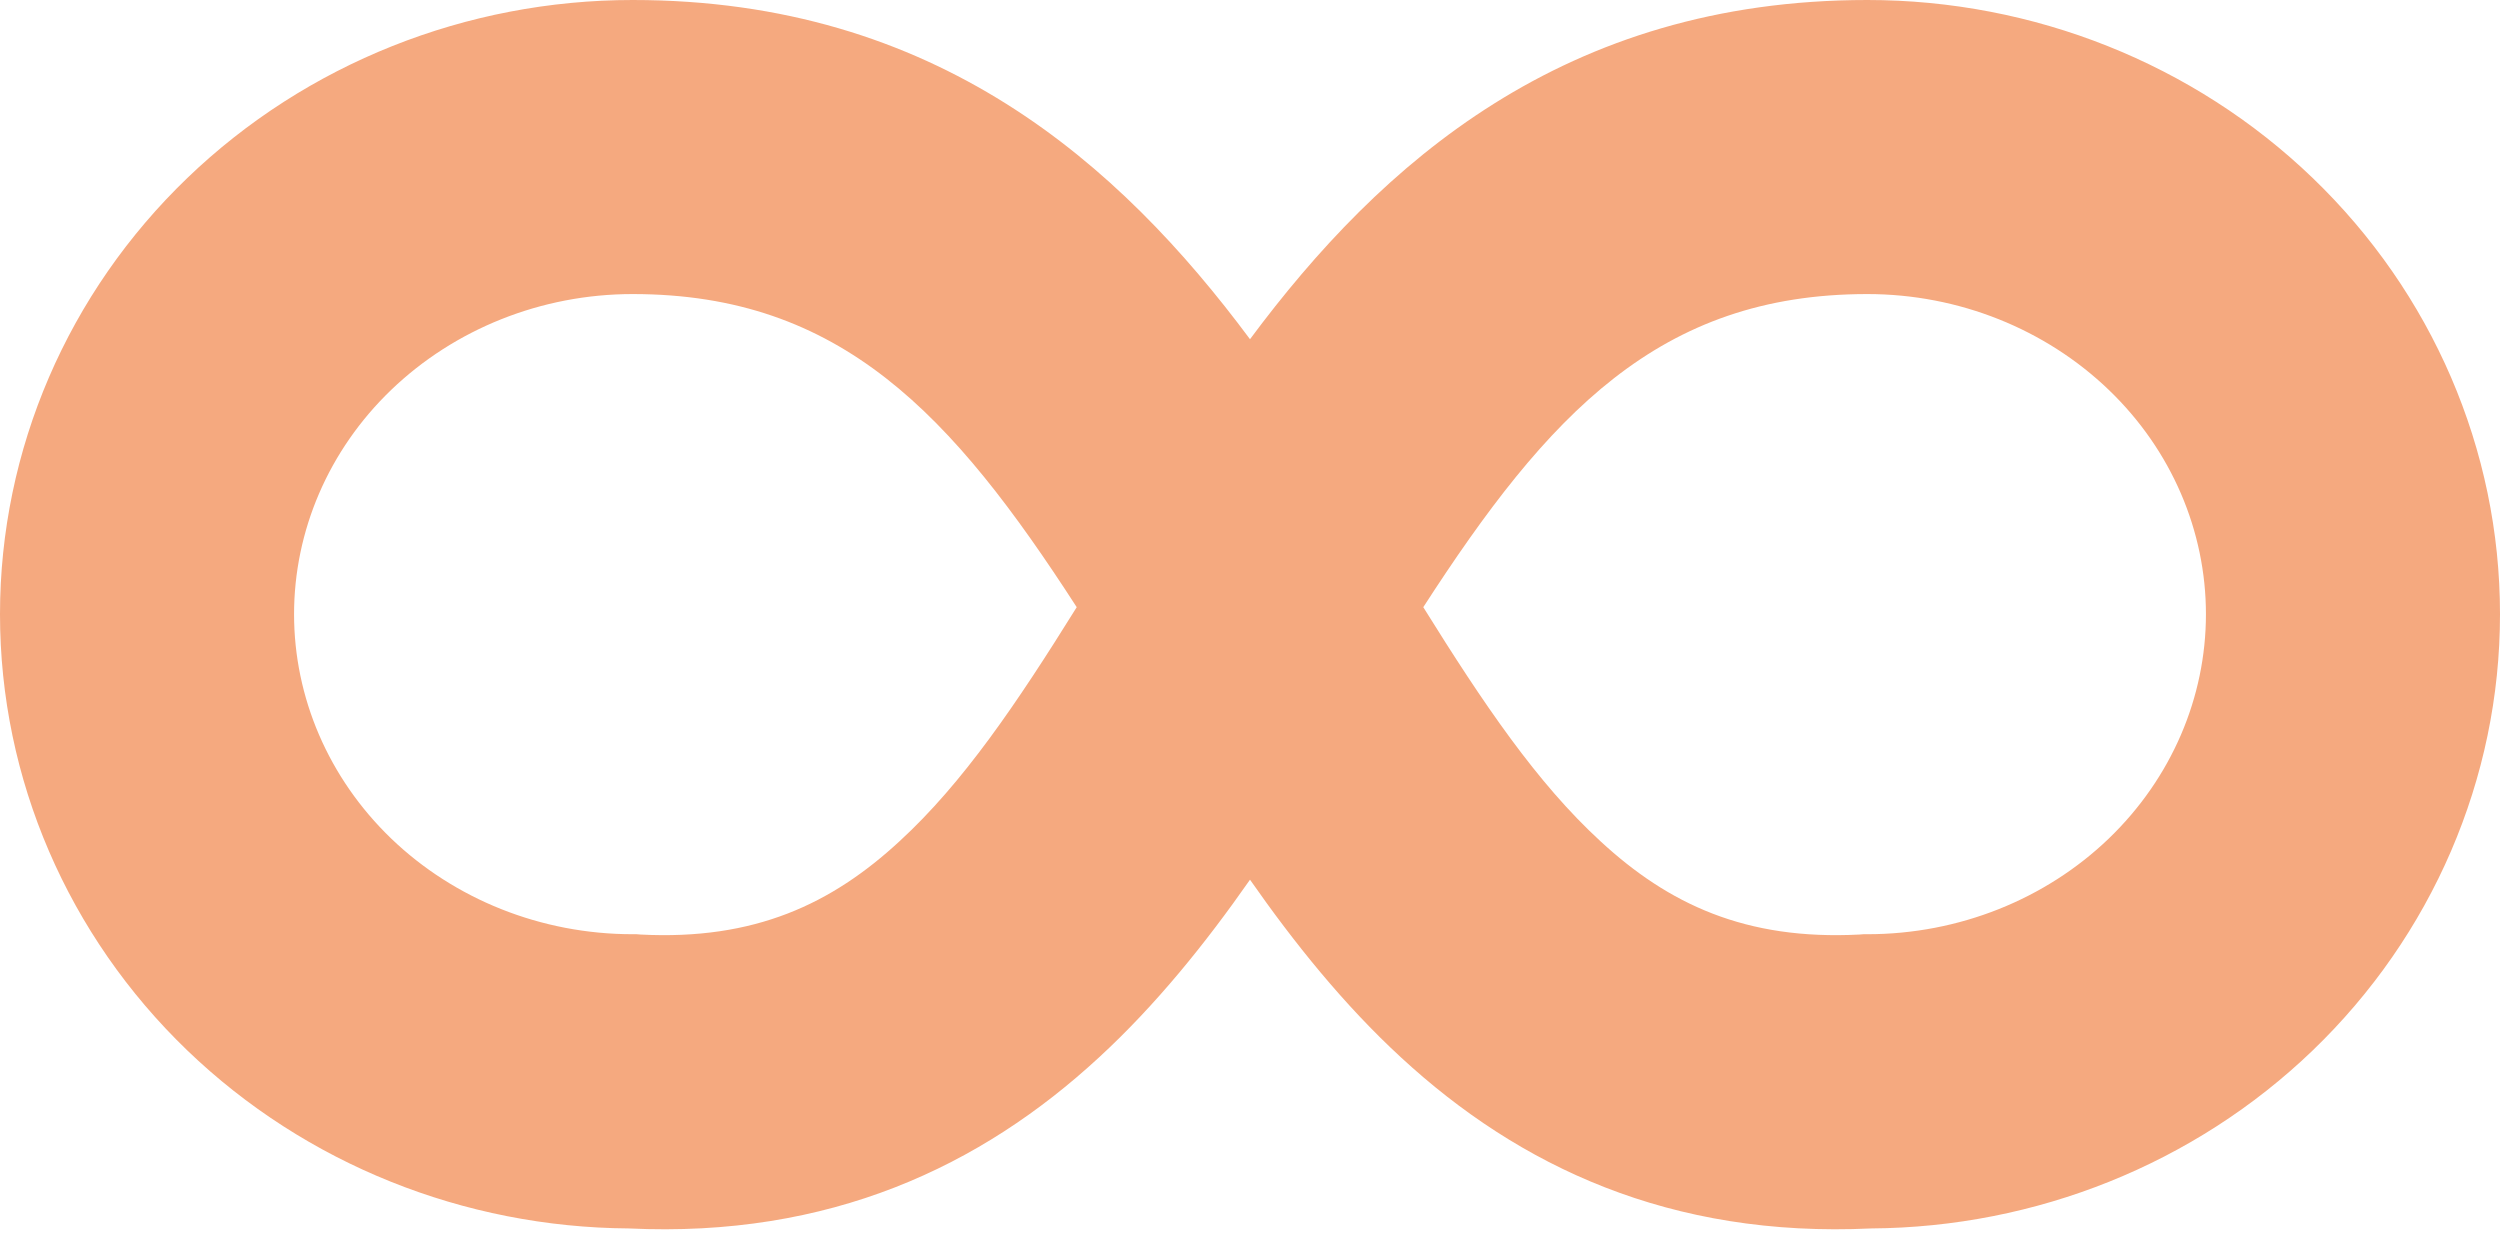 <svg xmlns="http://www.w3.org/2000/svg" fill="none" width="16" height="8" viewBox="0 0 16 8">
 <defs>
  <style id="current-color-scheme" type="text/css">
   .ColorScheme-Text { color:#F5A97F; } .ColorScheme-Highlight { color:#5294e2; }
  </style>
  <linearGradient id="arrongin" x1="0%" x2="0%" y1="0%" y2="100%">
   <stop offset="0%" style="stop-color:#dd9b44; stop-opacity:1"/>
   <stop offset="100%" style="stop-color:#ad6c16; stop-opacity:1"/>
  </linearGradient>
  <linearGradient id="aurora" x1="0%" x2="0%" y1="0%" y2="100%">
   <stop offset="0%" style="stop-color:#09D4DF; stop-opacity:1"/>
   <stop offset="100%" style="stop-color:#9269F4; stop-opacity:1"/>
  </linearGradient>
  <linearGradient id="fitdance" x1="0%" x2="0%" y1="0%" y2="100%">
   <stop offset="0%" style="stop-color:#1AD6AB; stop-opacity:1"/>
   <stop offset="100%" style="stop-color:#329DB6; stop-opacity:1"/>
  </linearGradient>
  <linearGradient id="oomox" x1="0%" x2="0%" y1="0%" y2="100%">
   <stop offset="0%" style="stop-color:#efefe7; stop-opacity:1"/>
   <stop offset="100%" style="stop-color:#8f8f8b; stop-opacity:1"/>
  </linearGradient>
  <linearGradient id="rainblue" x1="0%" x2="0%" y1="0%" y2="100%">
   <stop offset="0%" style="stop-color:#00F260; stop-opacity:1"/>
   <stop offset="100%" style="stop-color:#0575E6; stop-opacity:1"/>
  </linearGradient>
  <linearGradient id="sunrise" x1="0%" x2="0%" y1="0%" y2="100%">
   <stop offset="0%" style="stop-color: #FF8501; stop-opacity:1"/>
   <stop offset="100%" style="stop-color: #FFCB01; stop-opacity:1"/>
  </linearGradient>
  <linearGradient id="telinkrin" x1="0%" x2="0%" y1="0%" y2="100%">
   <stop offset="0%" style="stop-color: #b2ced6; stop-opacity:1"/>
   <stop offset="100%" style="stop-color: #6da5b7; stop-opacity:1"/>
  </linearGradient>
  <linearGradient id="60spsycho" x1="0%" x2="0%" y1="0%" y2="100%">
   <stop offset="0%" style="stop-color: #df5940; stop-opacity:1"/>
   <stop offset="25%" style="stop-color: #d8d15f; stop-opacity:1"/>
   <stop offset="50%" style="stop-color: #e9882a; stop-opacity:1"/>
   <stop offset="100%" style="stop-color: #279362; stop-opacity:1"/>
  </linearGradient>
  <linearGradient id="90ssummer" x1="0%" x2="0%" y1="0%" y2="100%">
   <stop offset="0%" style="stop-color: #f618c7; stop-opacity:1"/>
   <stop offset="20%" style="stop-color: #94ffab; stop-opacity:1"/>
   <stop offset="50%" style="stop-color: #fbfd54; stop-opacity:1"/>
   <stop offset="100%" style="stop-color: #0f83ae; stop-opacity:1"/>
  </linearGradient>
  <clipPath id="_clipPath_Pq8gi0UFH0yVcqOiKSjNhmu1ToEQ47bH">
   <rect width="16" height="16"/>
  </clipPath>
 </defs>
 <path style="fill:currentColor" class="ColorScheme-Text" fill-rule="evenodd" d="M1.199 1.139C1.961 0.406 2.987 0 4.049 0C5.989 0 7.163 1.045 8 2.171C8.837 1.045 10.011 0 11.951 0C13.013 0 14.039 0.406 14.801 1.139C15.564 1.873 16 2.876 16 3.931C16 4.985 15.564 5.989 14.801 6.723C14.045 7.45 13.029 7.855 11.976 7.862C10.69 7.923 9.722 7.465 8.967 6.768C8.601 6.431 8.283 6.035 8 5.63C7.717 6.035 7.399 6.431 7.033 6.768C6.278 7.465 5.31 7.923 4.024 7.862C2.971 7.855 1.955 7.45 1.199 6.723C0.436 5.989 0 4.986 0 3.931C0 2.876 0.436 1.873 1.199 1.139ZM6.891 3.886C6.093 2.651 5.382 1.882 4.049 1.882C3.463 1.882 2.908 2.107 2.504 2.495C2.101 2.882 1.882 3.4 1.882 3.931C1.882 4.462 2.101 4.979 2.504 5.367C2.908 5.755 3.463 5.979 4.049 5.979H4.074L4.099 5.981C4.83 6.019 5.323 5.785 5.757 5.384C6.163 5.011 6.505 4.506 6.891 3.886ZM9.109 3.886C9.495 4.506 9.837 5.011 10.243 5.384C10.677 5.785 11.17 6.019 11.901 5.981L11.926 5.979H11.951C12.537 5.979 13.092 5.755 13.496 5.367C13.899 4.979 14.118 4.462 14.118 3.931C14.118 3.4 13.899 2.882 13.496 2.495C13.092 2.107 12.537 1.882 11.951 1.882C10.618 1.882 9.907 2.651 9.109 3.886Z" clip-rule="evenodd"/>
</svg>
